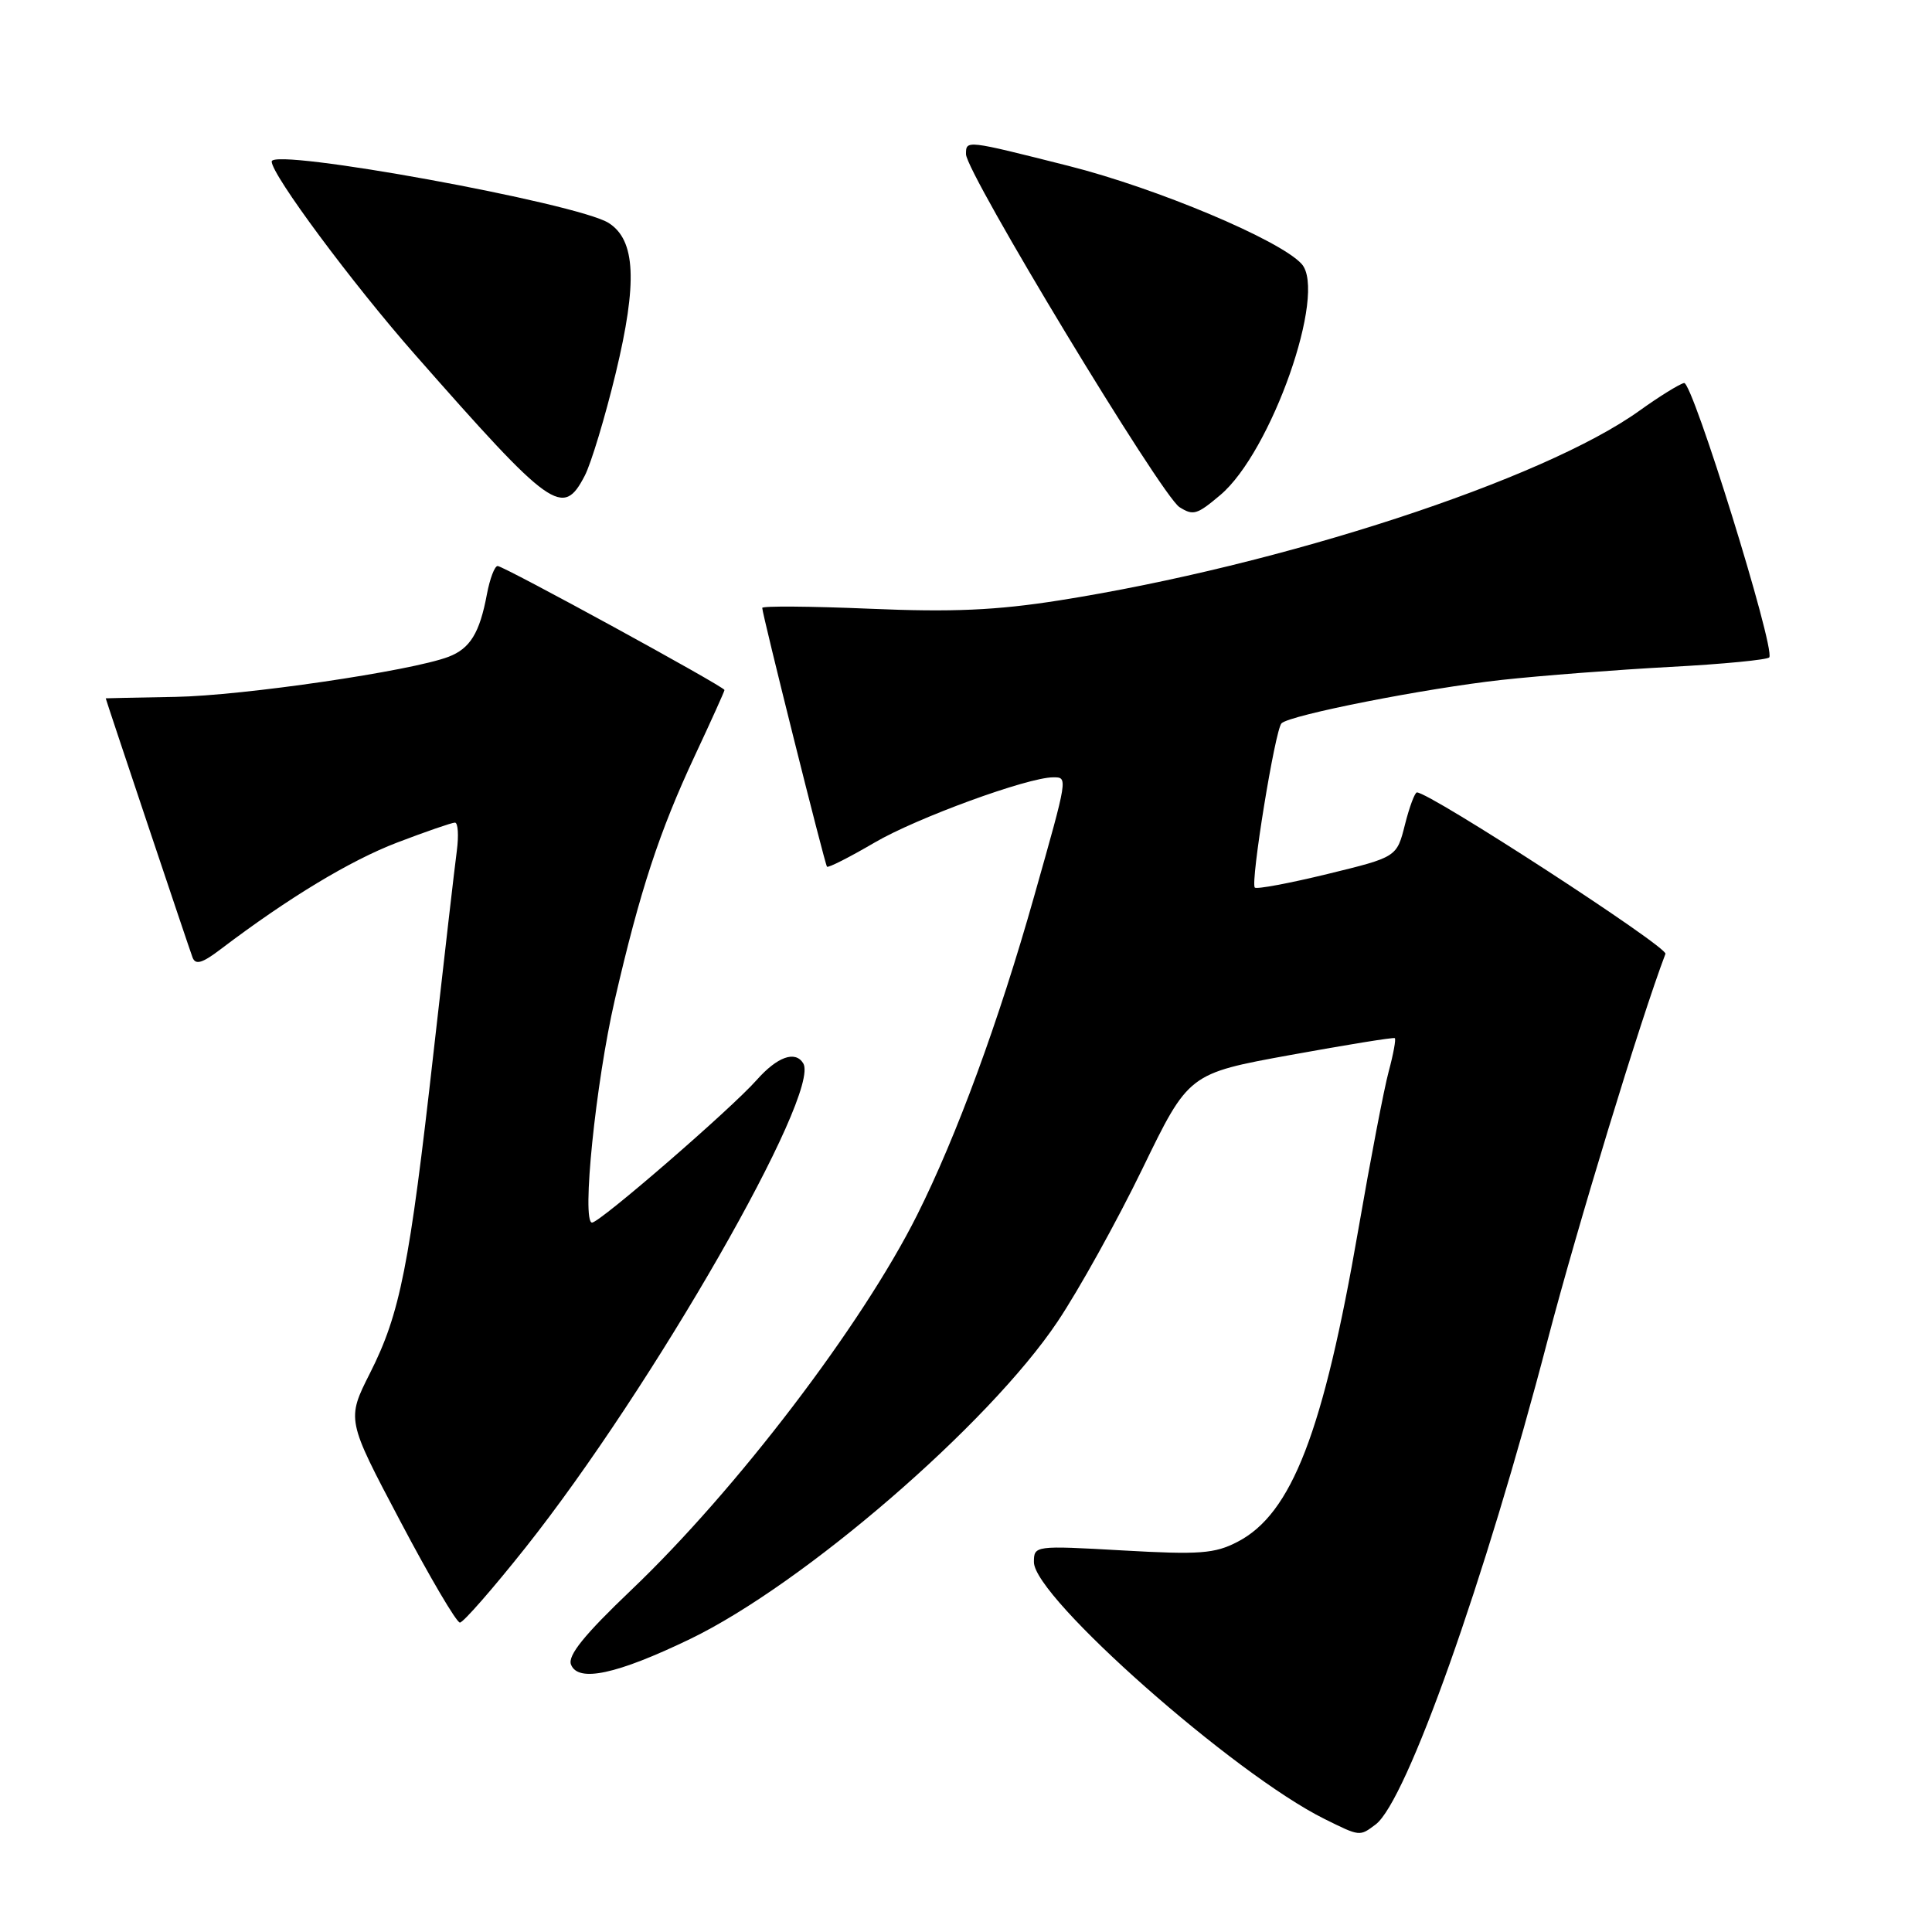 <?xml version="1.0" encoding="UTF-8" standalone="no"?>
<!DOCTYPE svg PUBLIC "-//W3C//DTD SVG 1.1//EN" "http://www.w3.org/Graphics/SVG/1.1/DTD/svg11.dtd" >
<svg xmlns="http://www.w3.org/2000/svg" xmlns:xlink="http://www.w3.org/1999/xlink" version="1.1" viewBox="0 0 256 256">
 <g >
 <path fill="currentColor"
d=" M 182.28 241.75 C 186.37 238.67 196.76 209.42 205.09 177.50 C 208.97 162.66 217.40 135.01 220.68 126.39 C 221.03 125.49 189.48 105.00 187.75 105.00 C 187.47 105.00 186.75 106.93 186.16 109.28 C 185.08 113.57 185.08 113.57 175.90 115.81 C 170.85 117.04 166.52 117.85 166.27 117.61 C 165.66 116.99 168.96 96.65 169.81 95.84 C 170.97 94.73 188.92 91.20 199.00 90.09 C 204.22 89.52 214.25 88.75 221.29 88.37 C 228.32 88.00 234.24 87.42 234.44 87.10 C 235.23 85.82 224.26 50.51 223.15 50.75 C 222.52 50.89 219.87 52.53 217.25 54.41 C 204.48 63.58 169.85 74.90 140.33 79.56 C 132.01 80.87 126.20 81.13 115.25 80.66 C 107.41 80.33 101.00 80.28 101.00 80.55 C 101.00 81.36 109.28 114.47 109.58 114.84 C 109.73 115.03 112.56 113.59 115.88 111.65 C 121.45 108.38 136.19 103.00 139.55 103.00 C 141.51 103.00 141.54 102.83 137.03 118.76 C 132.36 135.30 126.75 150.57 121.52 161.00 C 114.23 175.56 97.56 197.43 83.63 210.70 C 77.42 216.62 75.20 219.37 75.66 220.56 C 76.59 222.97 81.73 221.86 91.44 217.18 C 106.46 209.93 131.03 188.72 140.12 175.14 C 142.94 170.94 148.00 161.82 151.37 154.88 C 157.50 142.25 157.50 142.25 171.00 139.79 C 178.43 138.44 184.64 137.43 184.82 137.56 C 184.99 137.69 184.63 139.68 184.01 141.97 C 183.39 144.26 181.59 153.66 180.00 162.84 C 175.34 189.78 171.17 200.58 163.98 204.30 C 160.96 205.87 158.95 206.02 148.75 205.44 C 137.10 204.78 137.00 204.80 137.00 206.99 C 137.00 211.64 163.52 235.08 175.50 241.02 C 180.22 243.36 180.15 243.35 182.28 241.75 Z  M 69.62 205.08 C 86.41 183.93 108.85 144.80 106.43 140.89 C 105.37 139.17 102.99 140.03 100.26 143.11 C 96.87 146.94 79.48 162.00 78.45 162.00 C 77.04 162.00 78.93 143.48 81.46 132.50 C 84.81 117.98 87.34 110.26 92.08 100.11 C 94.24 95.50 96.00 91.59 96.00 91.43 C 96.00 90.99 66.75 75.00 65.94 75.00 C 65.54 75.00 64.91 76.68 64.52 78.73 C 63.56 83.88 62.29 85.94 59.43 87.03 C 54.46 88.92 32.21 92.18 23.26 92.34 C 18.18 92.43 14.01 92.52 14.01 92.53 C 13.99 92.62 25.05 125.64 25.51 126.86 C 25.90 127.90 26.79 127.64 29.26 125.76 C 38.24 118.95 46.39 114.03 52.63 111.64 C 56.43 110.19 59.88 109.00 60.28 109.00 C 60.69 109.00 60.80 110.69 60.53 112.75 C 60.25 114.81 58.87 126.85 57.44 139.50 C 54.26 167.77 53.02 174.04 49.04 181.92 C 45.92 188.10 45.92 188.10 53.03 201.55 C 56.93 208.95 60.49 215.00 60.94 215.00 C 61.38 215.00 65.29 210.53 69.62 205.08 Z  M 161.69 65.60 C 168.45 59.92 175.89 38.75 172.47 34.97 C 169.60 31.80 153.27 24.93 141.58 21.98 C 127.95 18.54 128.00 18.54 128.00 20.43 C 128.00 22.88 153.88 65.67 156.29 67.20 C 158.11 68.35 158.60 68.21 161.69 65.60 Z  M 77.49 63.02 C 78.33 61.39 80.18 55.27 81.59 49.43 C 84.49 37.40 84.22 31.82 80.66 29.55 C 76.54 26.92 36.00 19.53 36.00 21.40 C 36.00 23.16 46.66 37.52 55.00 47.00 C 73.13 67.61 74.58 68.64 77.49 63.02 Z "/>
</g>
</svg>